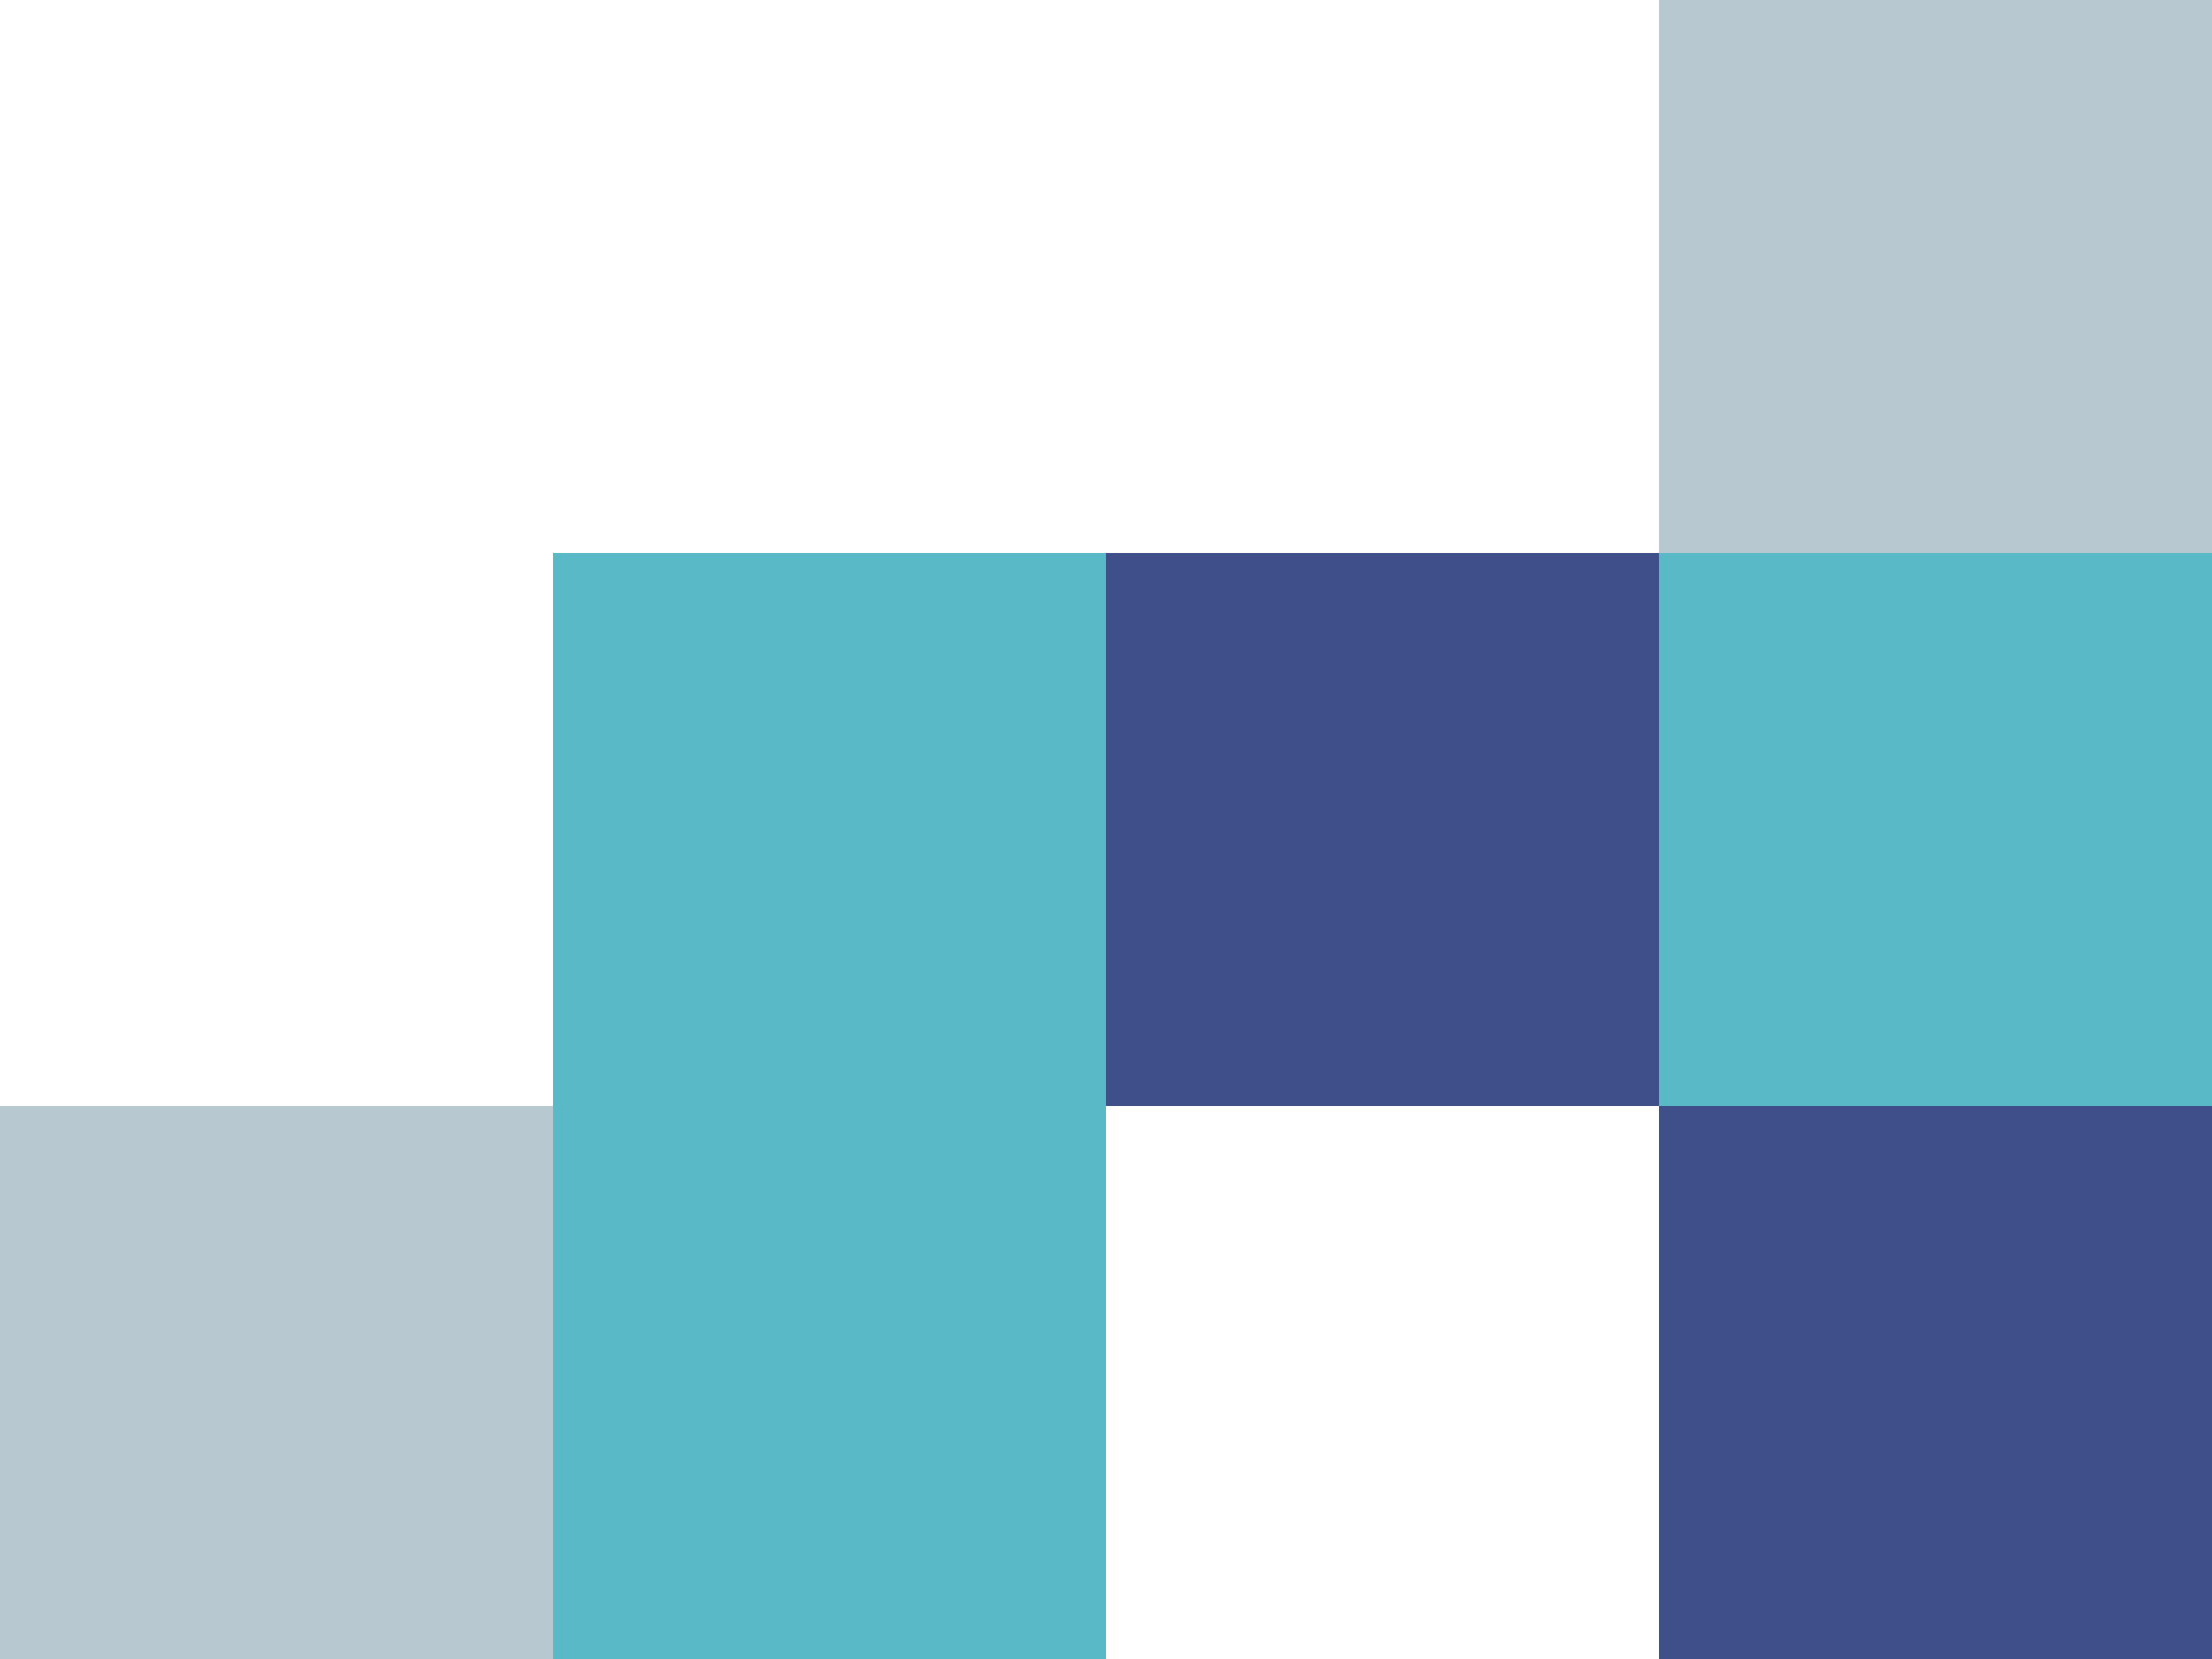 <svg width="120" height="90" viewBox="0 0 120 90" fill="none" xmlns="http://www.w3.org/2000/svg">
<rect x="120" y="60" width="30" height="60" transform="rotate(-180 120 60)" fill="#B7C8D0"/>
<rect x="60" y="30" width="60" height="30" transform="rotate(90 60 30)" fill="#59B9C7"/>
<rect x="120" y="60" width="30" height="30" transform="rotate(-180 120 60)" fill="#59B9C7"/>
<rect x="30" y="90" width="30" height="30" transform="rotate(-180 30 90)" fill="#B7C8D0"/>
<rect x="90" y="60" width="30" height="30" transform="rotate(-180 90 60)" fill="#3F4F8A"/>
<rect x="120" y="90" width="30" height="30" transform="rotate(-180 120 90)" fill="#3F4F8A"/>
</svg>
